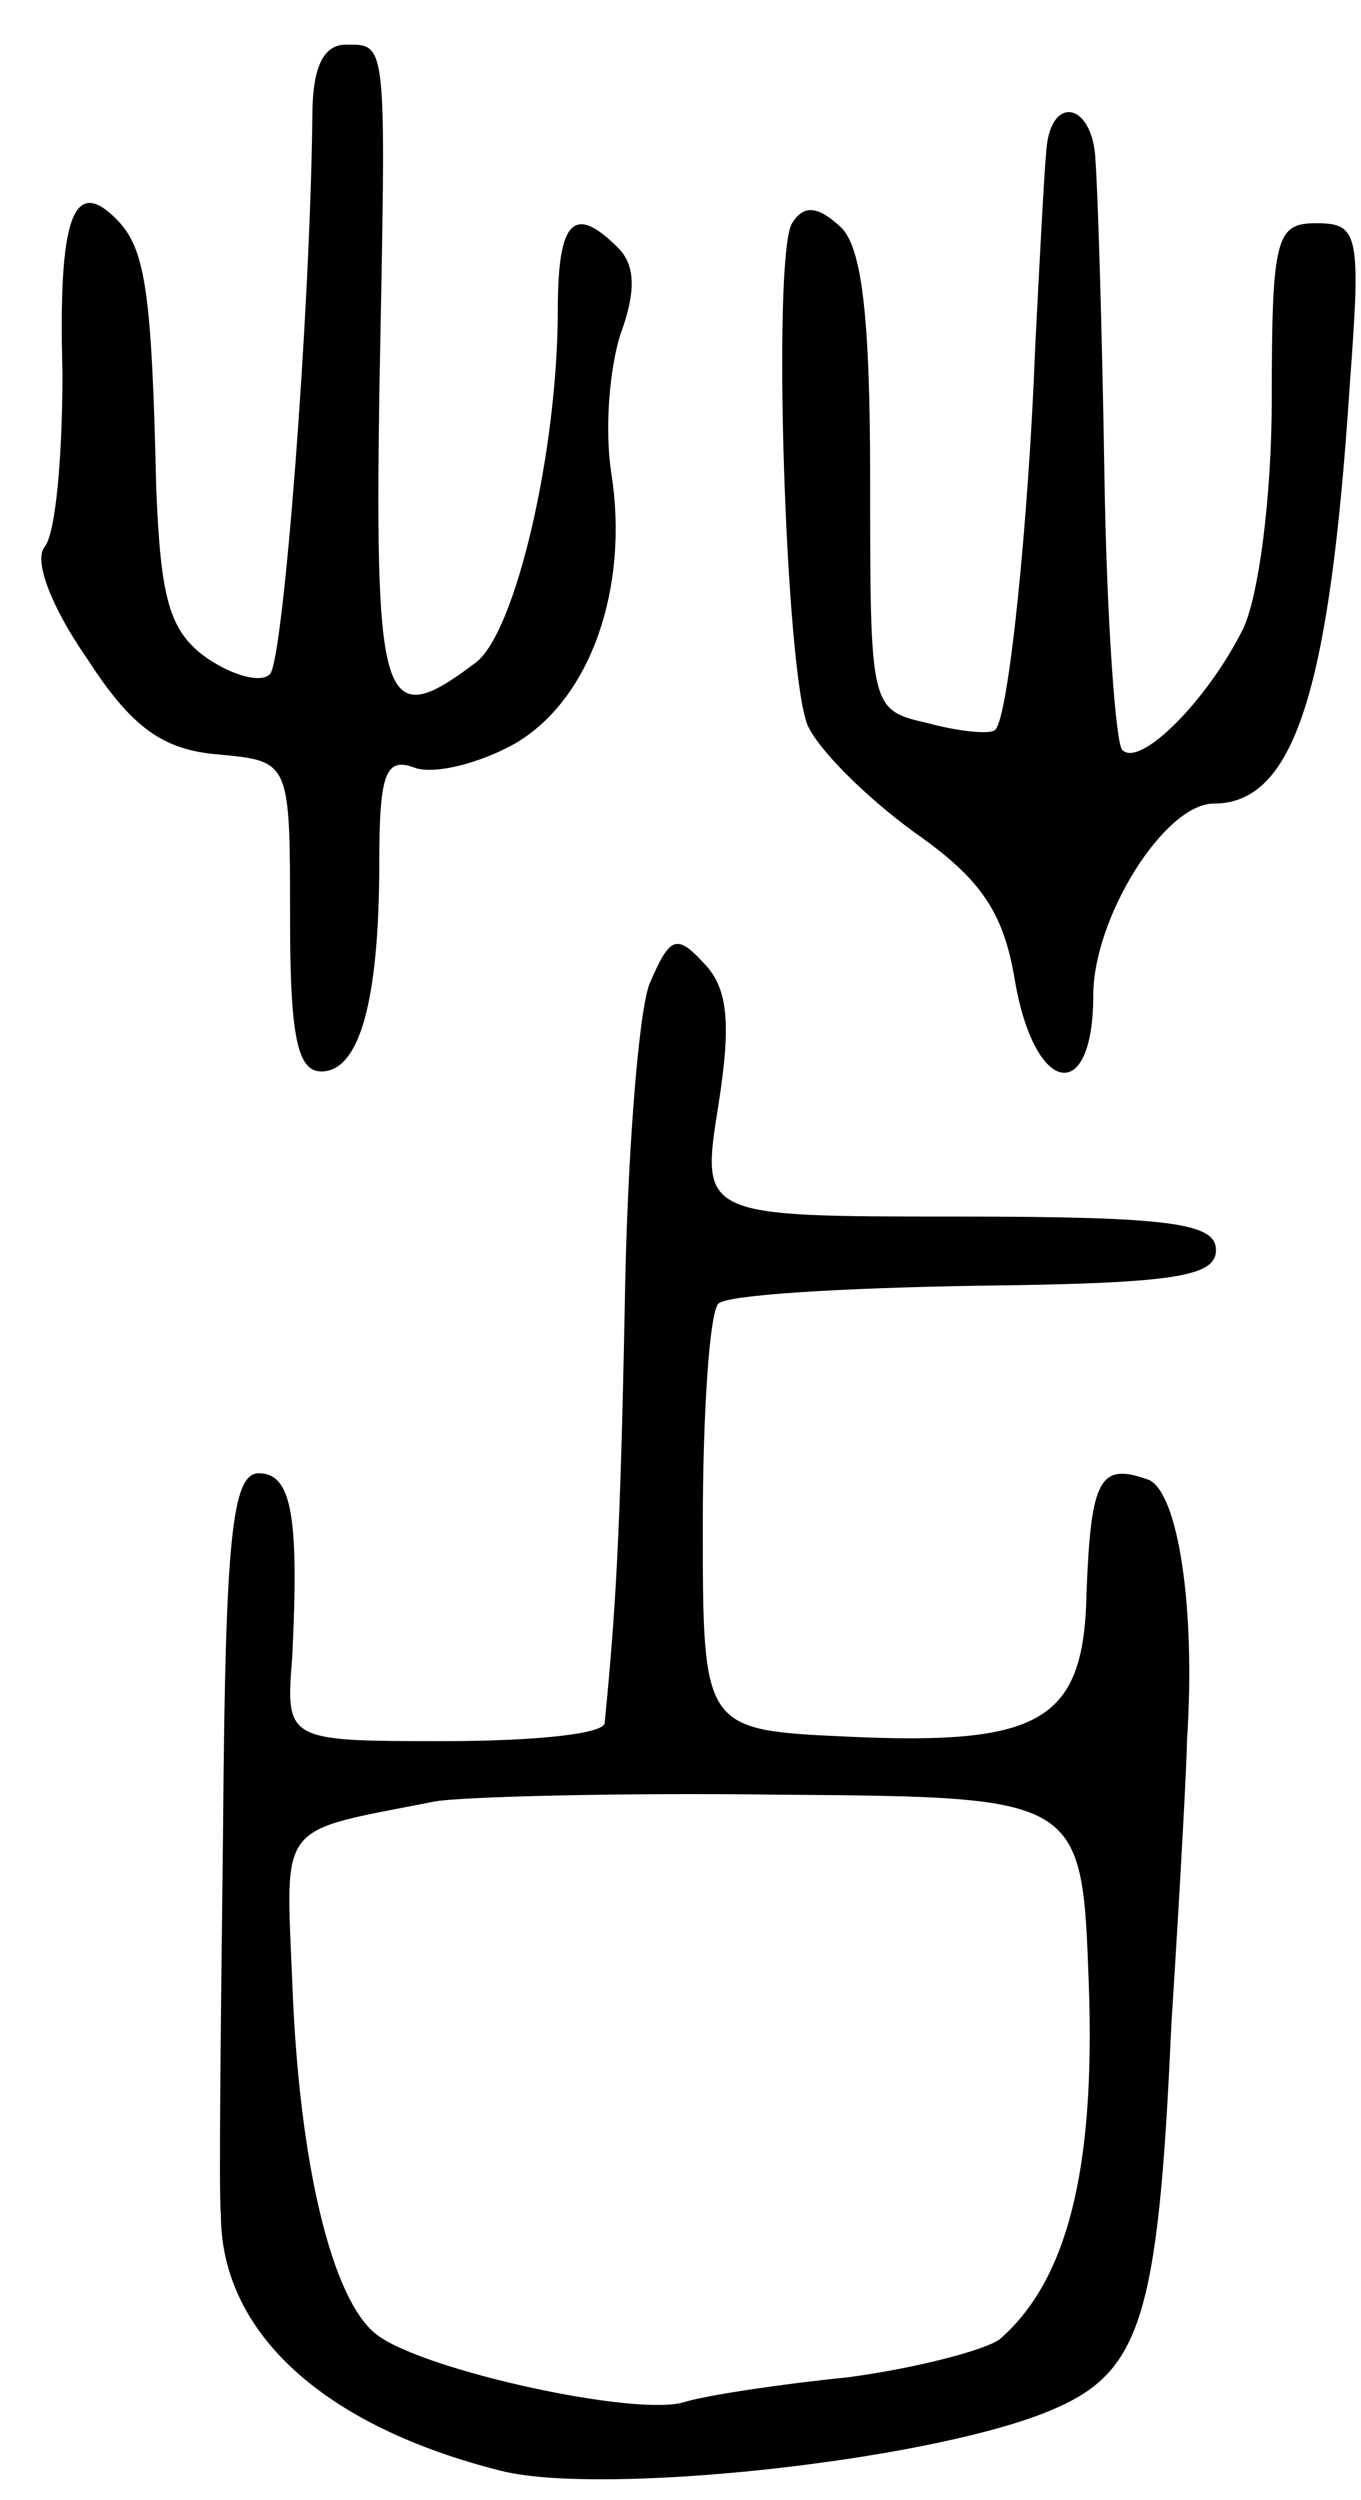 <svg version="1.0" xmlns="http://www.w3.org/2000/svg"
 width="61pt" height="112pt" viewBox="0 0 61 112"
 preserveAspectRatio="xMidYMid meet">
<g transform="translate(0,112) scale(0.1,-0.1)"
fill="#000000" stroke="none">
<path d="M140 1068 c-1 -89 -13 -244 -19 -250 -4 -4 -16 -1 -28 7 -17 12 -21
26 -23 77 -2 89 -5 107 -18 120 -19 19 -26 1 -24 -69 0 -37 -3 -72 -8 -78 -5
-6 3 -27 19 -50 20 -31 34 -41 59 -43 32 -3 32 -3 32 -73 0 -52 3 -69 14 -69
17 0 26 31 26 94 0 40 3 47 16 42 9 -3 29 2 45 11 34 20 51 70 43 121 -3 19
-1 46 4 62 7 19 7 31 -1 39 -20 20 -27 12 -27 -28 0 -63 -19 -145 -37 -158
-41 -31 -45 -20 -43 120 3 160 4 157 -15 157 -10 0 -15 -10 -15 -32z"/>
<path d="M469 1053 c-1 -10 -3 -49 -5 -88 -3 -79 -12 -167 -18 -172 -2 -2 -15
-1 -30 3 -26 6 -26 6 -26 109 0 76 -4 106 -14 114 -10 9 -16 9 -21 1 -9 -15
-3 -201 7 -225 5 -11 26 -32 48 -48 30 -21 40 -36 45 -67 9 -51 35 -55 35 -6
0 35 32 86 54 86 36 0 52 50 61 188 5 67 4 72 -15 72 -18 0 -20 -6 -20 -79 0
-44 -6 -89 -13 -103 -16 -32 -46 -62 -54 -54 -3 3 -7 59 -8 123 -1 65 -3 128
-4 141 -1 26 -20 30 -22 5z"/>
<path d="M291 679 c-5 -14 -10 -79 -11 -145 -2 -102 -4 -135 -9 -186 -1 -5
-33 -8 -72 -8 -71 0 -71 0 -68 38 3 62 0 82 -15 82 -12 0 -15 -29 -16 -157 -1
-87 -2 -166 -1 -175 0 -53 46 -95 126 -115 45 -11 187 4 243 26 43 17 51 39
57 174 4 62 7 119 7 127 4 60 -4 111 -17 117 -22 8 -26 1 -28 -50 -1 -58 -20
-69 -107 -65 -65 3 -65 3 -65 95 0 50 3 95 7 99 4 4 56 7 115 8 89 1 108 4
108 16 0 12 -20 15 -116 15 -115 0 -115 0 -107 50 6 38 4 53 -7 64 -12 13 -15
11 -24 -10z m197 -448 c3 -84 -10 -133 -40 -159 -7 -5 -38 -13 -68 -17 -30 -3
-63 -8 -73 -11 -21 -7 -117 14 -138 30 -20 15 -35 76 -38 158 -3 73 -7 67 64
81 11 2 81 4 155 3 135 -1 135 -1 138 -85z"/>
</g>
</svg>
